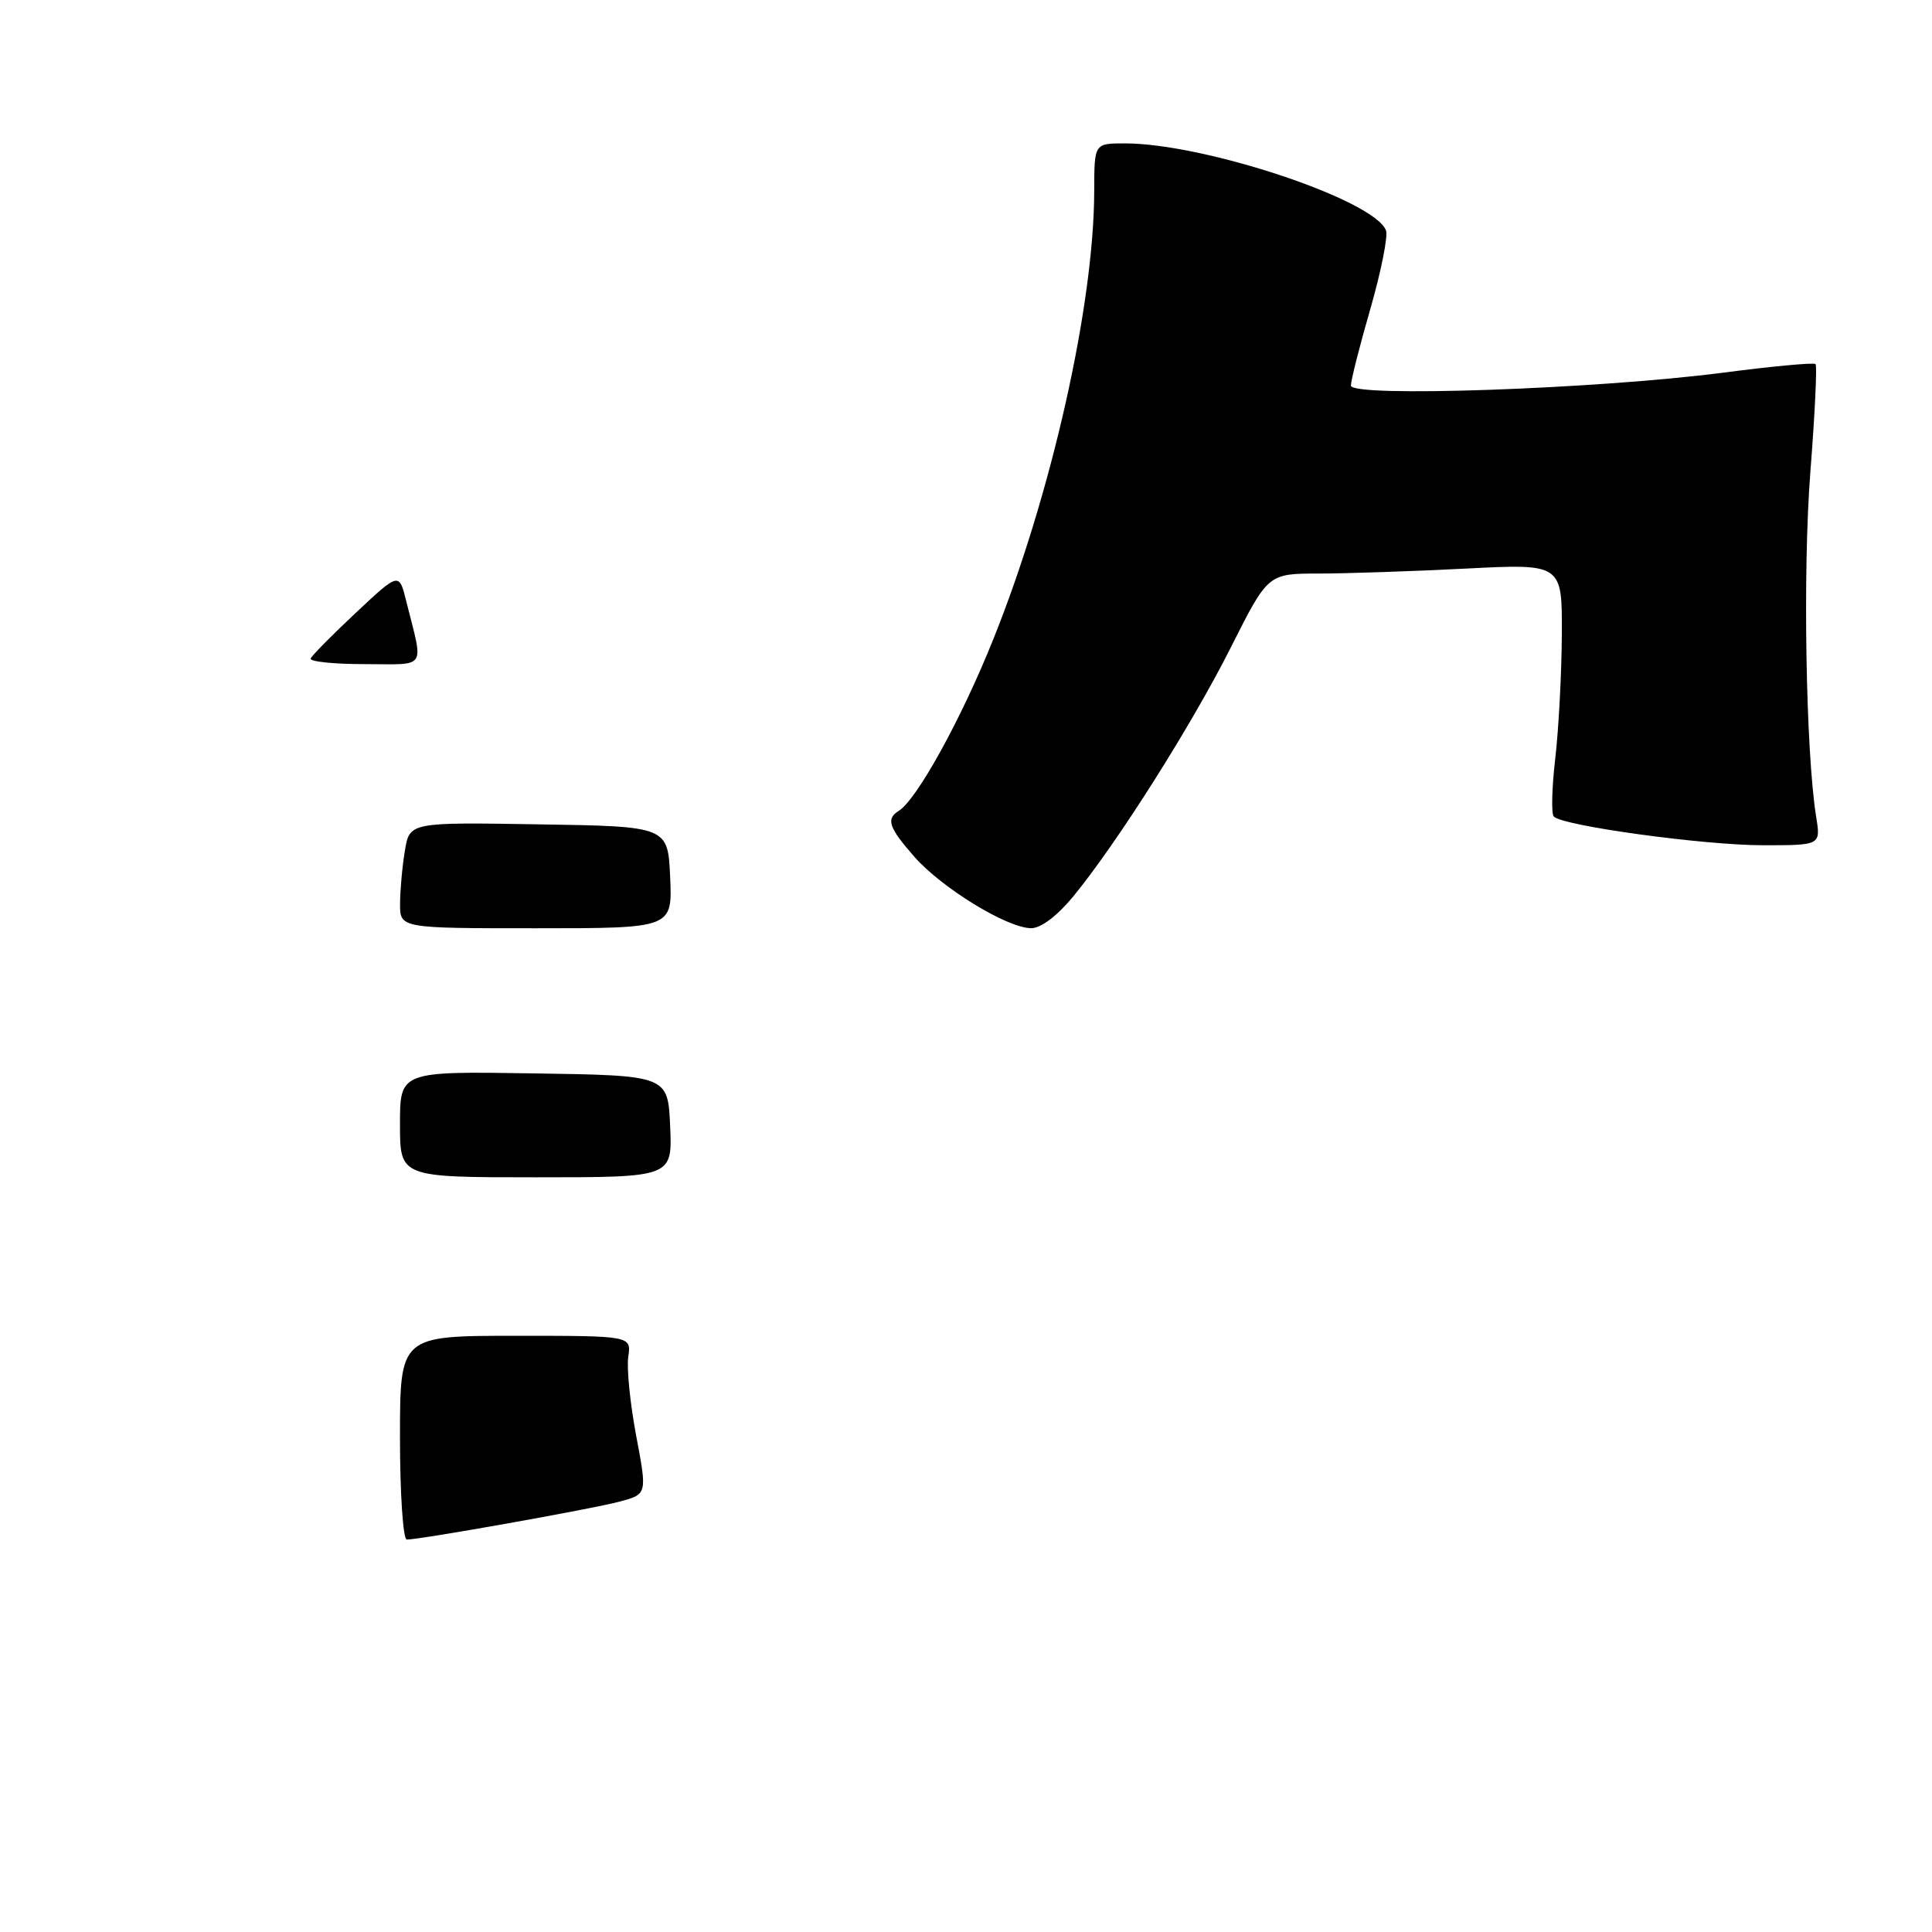 <?xml version="1.0" encoding="UTF-8" standalone="no"?>
<!DOCTYPE svg PUBLIC "-//W3C//DTD SVG 1.1//EN" "http://www.w3.org/Graphics/SVG/1.1/DTD/svg11.dtd" >
<svg xmlns="http://www.w3.org/2000/svg" xmlns:xlink="http://www.w3.org/1999/xlink" version="1.1" viewBox="0 0 256 256">
 <g >
 <path fill="currentColor"
d=" M 142.24 118.75 C 148.10 111.59 157.95 96.01 163.11 85.75 C 168.02 76.00 168.02 76.00 174.76 76.00 C 178.47 75.99 187.24 75.70 194.25 75.34 C 207.00 74.69 207.00 74.69 206.95 84.10 C 206.92 89.27 206.53 96.65 206.08 100.50 C 205.63 104.35 205.54 107.81 205.88 108.19 C 206.99 109.42 225.77 112.00 233.62 112.00 C 241.26 112.00 241.26 112.00 240.65 108.23 C 239.27 99.60 238.87 75.56 239.88 62.57 C 240.48 54.91 240.79 48.46 240.57 48.24 C 240.35 48.02 234.84 48.53 228.33 49.38 C 211.52 51.56 179.00 52.69 179.00 51.09 C 179.00 50.42 180.16 45.83 181.59 40.89 C 183.01 35.94 183.94 31.28 183.65 30.53 C 182.10 26.49 159.62 19.00 149.04 19.00 C 145.00 19.00 145.00 19.00 144.99 25.25 C 144.98 40.39 139.31 65.57 131.59 84.77 C 127.36 95.31 121.48 105.97 119.08 107.45 C 117.37 108.51 117.77 109.67 121.17 113.54 C 124.80 117.67 133.47 122.98 136.63 122.99 C 137.93 123.00 140.11 121.34 142.24 118.75 Z  M 53.00 190.50 C 53.00 177.00 53.00 177.00 68.33 177.00 C 83.65 177.00 83.65 177.00 83.25 179.77 C 83.02 181.29 83.50 186.02 84.30 190.26 C 85.76 197.99 85.76 197.99 82.10 198.97 C 78.55 199.93 55.71 204.00 53.90 204.00 C 53.41 204.00 53.00 197.93 53.00 190.50 Z  M 53.00 148.98 C 53.00 141.95 53.00 141.95 70.75 142.23 C 88.50 142.50 88.50 142.50 88.80 149.25 C 89.09 156.00 89.09 156.00 71.05 156.00 C 53.00 156.00 53.00 156.00 53.00 148.98 Z  M 53.01 119.75 C 53.02 117.96 53.30 114.80 53.65 112.73 C 54.27 108.95 54.27 108.95 71.38 109.23 C 88.50 109.50 88.50 109.50 88.80 116.25 C 89.09 123.00 89.09 123.00 71.05 123.00 C 53.00 123.00 53.00 123.00 53.01 119.75 Z  M 41.17 87.25 C 41.35 86.83 44.06 84.09 47.19 81.16 C 52.88 75.83 52.88 75.83 53.83 79.66 C 56.13 88.88 56.71 88.00 48.32 88.00 C 44.20 88.00 40.98 87.66 41.17 87.25 Z "/>
</g>
</svg>